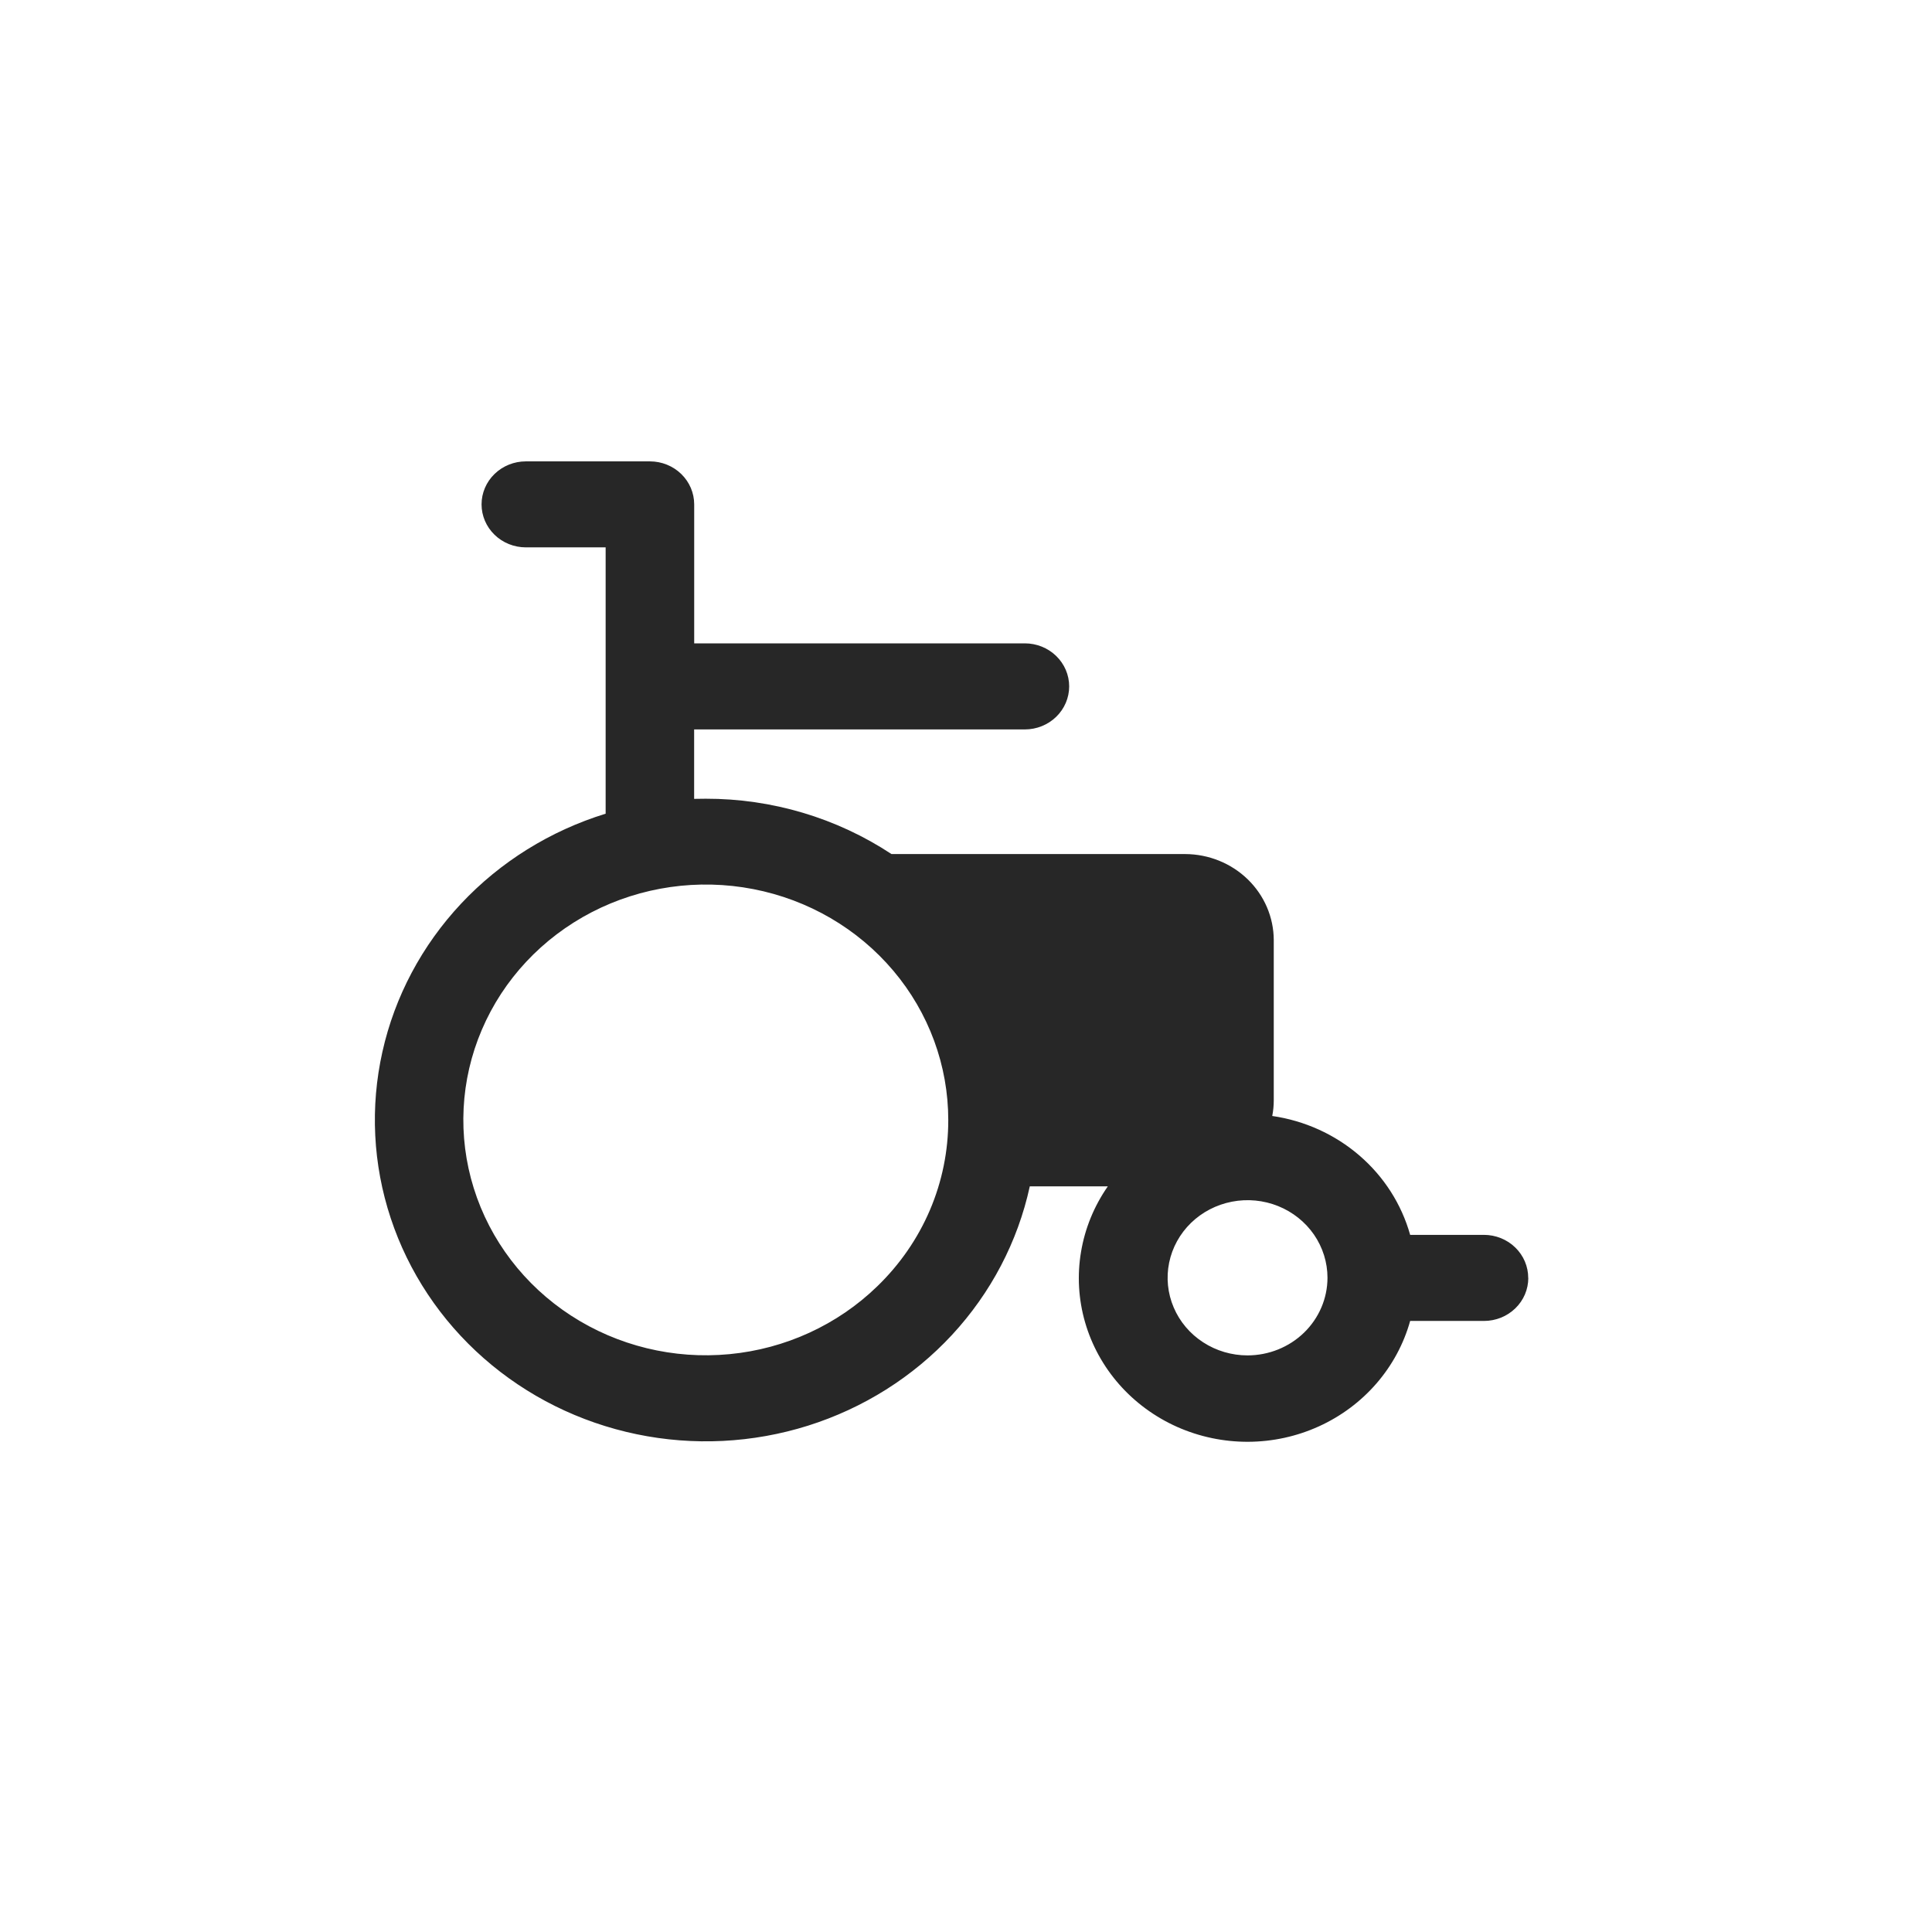 <svg width="67" height="67" viewBox="0 0 67 67" fill="none" xmlns="http://www.w3.org/2000/svg">
<path d="M53 44.315C53 44.511 52.961 44.705 52.884 44.887C52.807 45.068 52.694 45.233 52.551 45.371C52.408 45.51 52.239 45.62 52.053 45.695C51.866 45.77 51.666 45.809 51.464 45.809H48.903C48.681 46.605 48.282 47.344 47.736 47.975C47.19 48.606 46.509 49.114 45.74 49.464C44.971 49.814 44.133 49.997 43.283 50C42.434 50.003 41.595 49.827 40.823 49.484C40.051 49.14 39.365 48.637 38.814 48.011C38.262 47.384 37.858 46.648 37.629 45.854C37.4 45.06 37.352 44.227 37.489 43.414C37.625 42.6 37.942 41.825 38.418 41.142H35.712C35.295 43.06 34.364 44.837 33.014 46.294C31.664 47.751 29.941 48.836 28.021 49.441C26.1 50.045 24.05 50.148 22.076 49.737C20.101 49.327 18.274 48.418 16.777 47.103C15.28 45.788 14.167 44.112 13.55 42.246C12.932 40.38 12.833 38.389 13.262 36.474C13.69 34.558 14.632 32.787 15.991 31.337C17.35 29.888 19.078 28.812 21.003 28.218V18.982H18.236C17.828 18.982 17.438 18.825 17.15 18.545C16.862 18.266 16.7 17.886 16.7 17.491C16.7 17.096 16.862 16.716 17.15 16.437C17.438 16.157 17.828 16 18.236 16H22.538C22.946 16 23.336 16.157 23.624 16.437C23.912 16.716 24.074 17.096 24.074 17.491V22.311L35.54 22.311C35.948 22.311 36.339 22.468 36.627 22.748C36.916 23.028 37.078 23.408 37.078 23.803C37.078 24.199 36.916 24.579 36.627 24.859C36.339 25.139 35.948 25.296 35.54 25.296L24.072 25.296V27.704C24.205 27.7 24.339 27.698 24.473 27.699C26.771 27.695 29.016 28.364 30.916 29.618L41.102 29.618C41.915 29.621 42.695 29.936 43.27 30.494C43.846 31.053 44.17 31.81 44.173 32.6V38.157C44.173 38.34 44.156 38.522 44.12 38.701C45.244 38.864 46.294 39.34 47.143 40.072C47.993 40.804 48.604 41.76 48.903 42.824H51.461C51.663 42.824 51.863 42.863 52.05 42.938C52.236 43.013 52.406 43.123 52.548 43.262C52.691 43.401 52.804 43.565 52.881 43.746C52.958 43.928 52.998 44.122 52.997 44.318L53 44.315ZM32.885 38.844C32.886 36.955 32.213 35.124 30.98 33.664C29.747 32.203 28.03 31.202 26.122 30.833C24.214 30.463 22.233 30.747 20.517 31.636C18.801 32.526 17.455 33.965 16.71 35.71C15.964 37.454 15.865 39.396 16.429 41.203C16.993 43.011 18.185 44.573 19.802 45.623C21.419 46.673 23.361 47.146 25.297 46.961C27.233 46.777 29.044 45.946 30.42 44.611C31.203 43.855 31.825 42.956 32.248 41.966C32.671 40.975 32.887 39.913 32.885 38.841V38.844ZM46.036 44.312C46.036 43.78 45.873 43.26 45.569 42.817C45.264 42.375 44.831 42.03 44.325 41.826C43.818 41.622 43.261 41.569 42.723 41.673C42.185 41.777 41.691 42.033 41.303 42.409C40.916 42.786 40.652 43.265 40.545 43.787C40.438 44.309 40.493 44.851 40.703 45.342C40.912 45.834 41.268 46.255 41.724 46.55C42.179 46.846 42.715 47.004 43.264 47.004C43.999 47.003 44.704 46.719 45.223 46.215C45.743 45.71 46.035 45.026 46.036 44.312Z" fill="#272727"/>
</svg>
